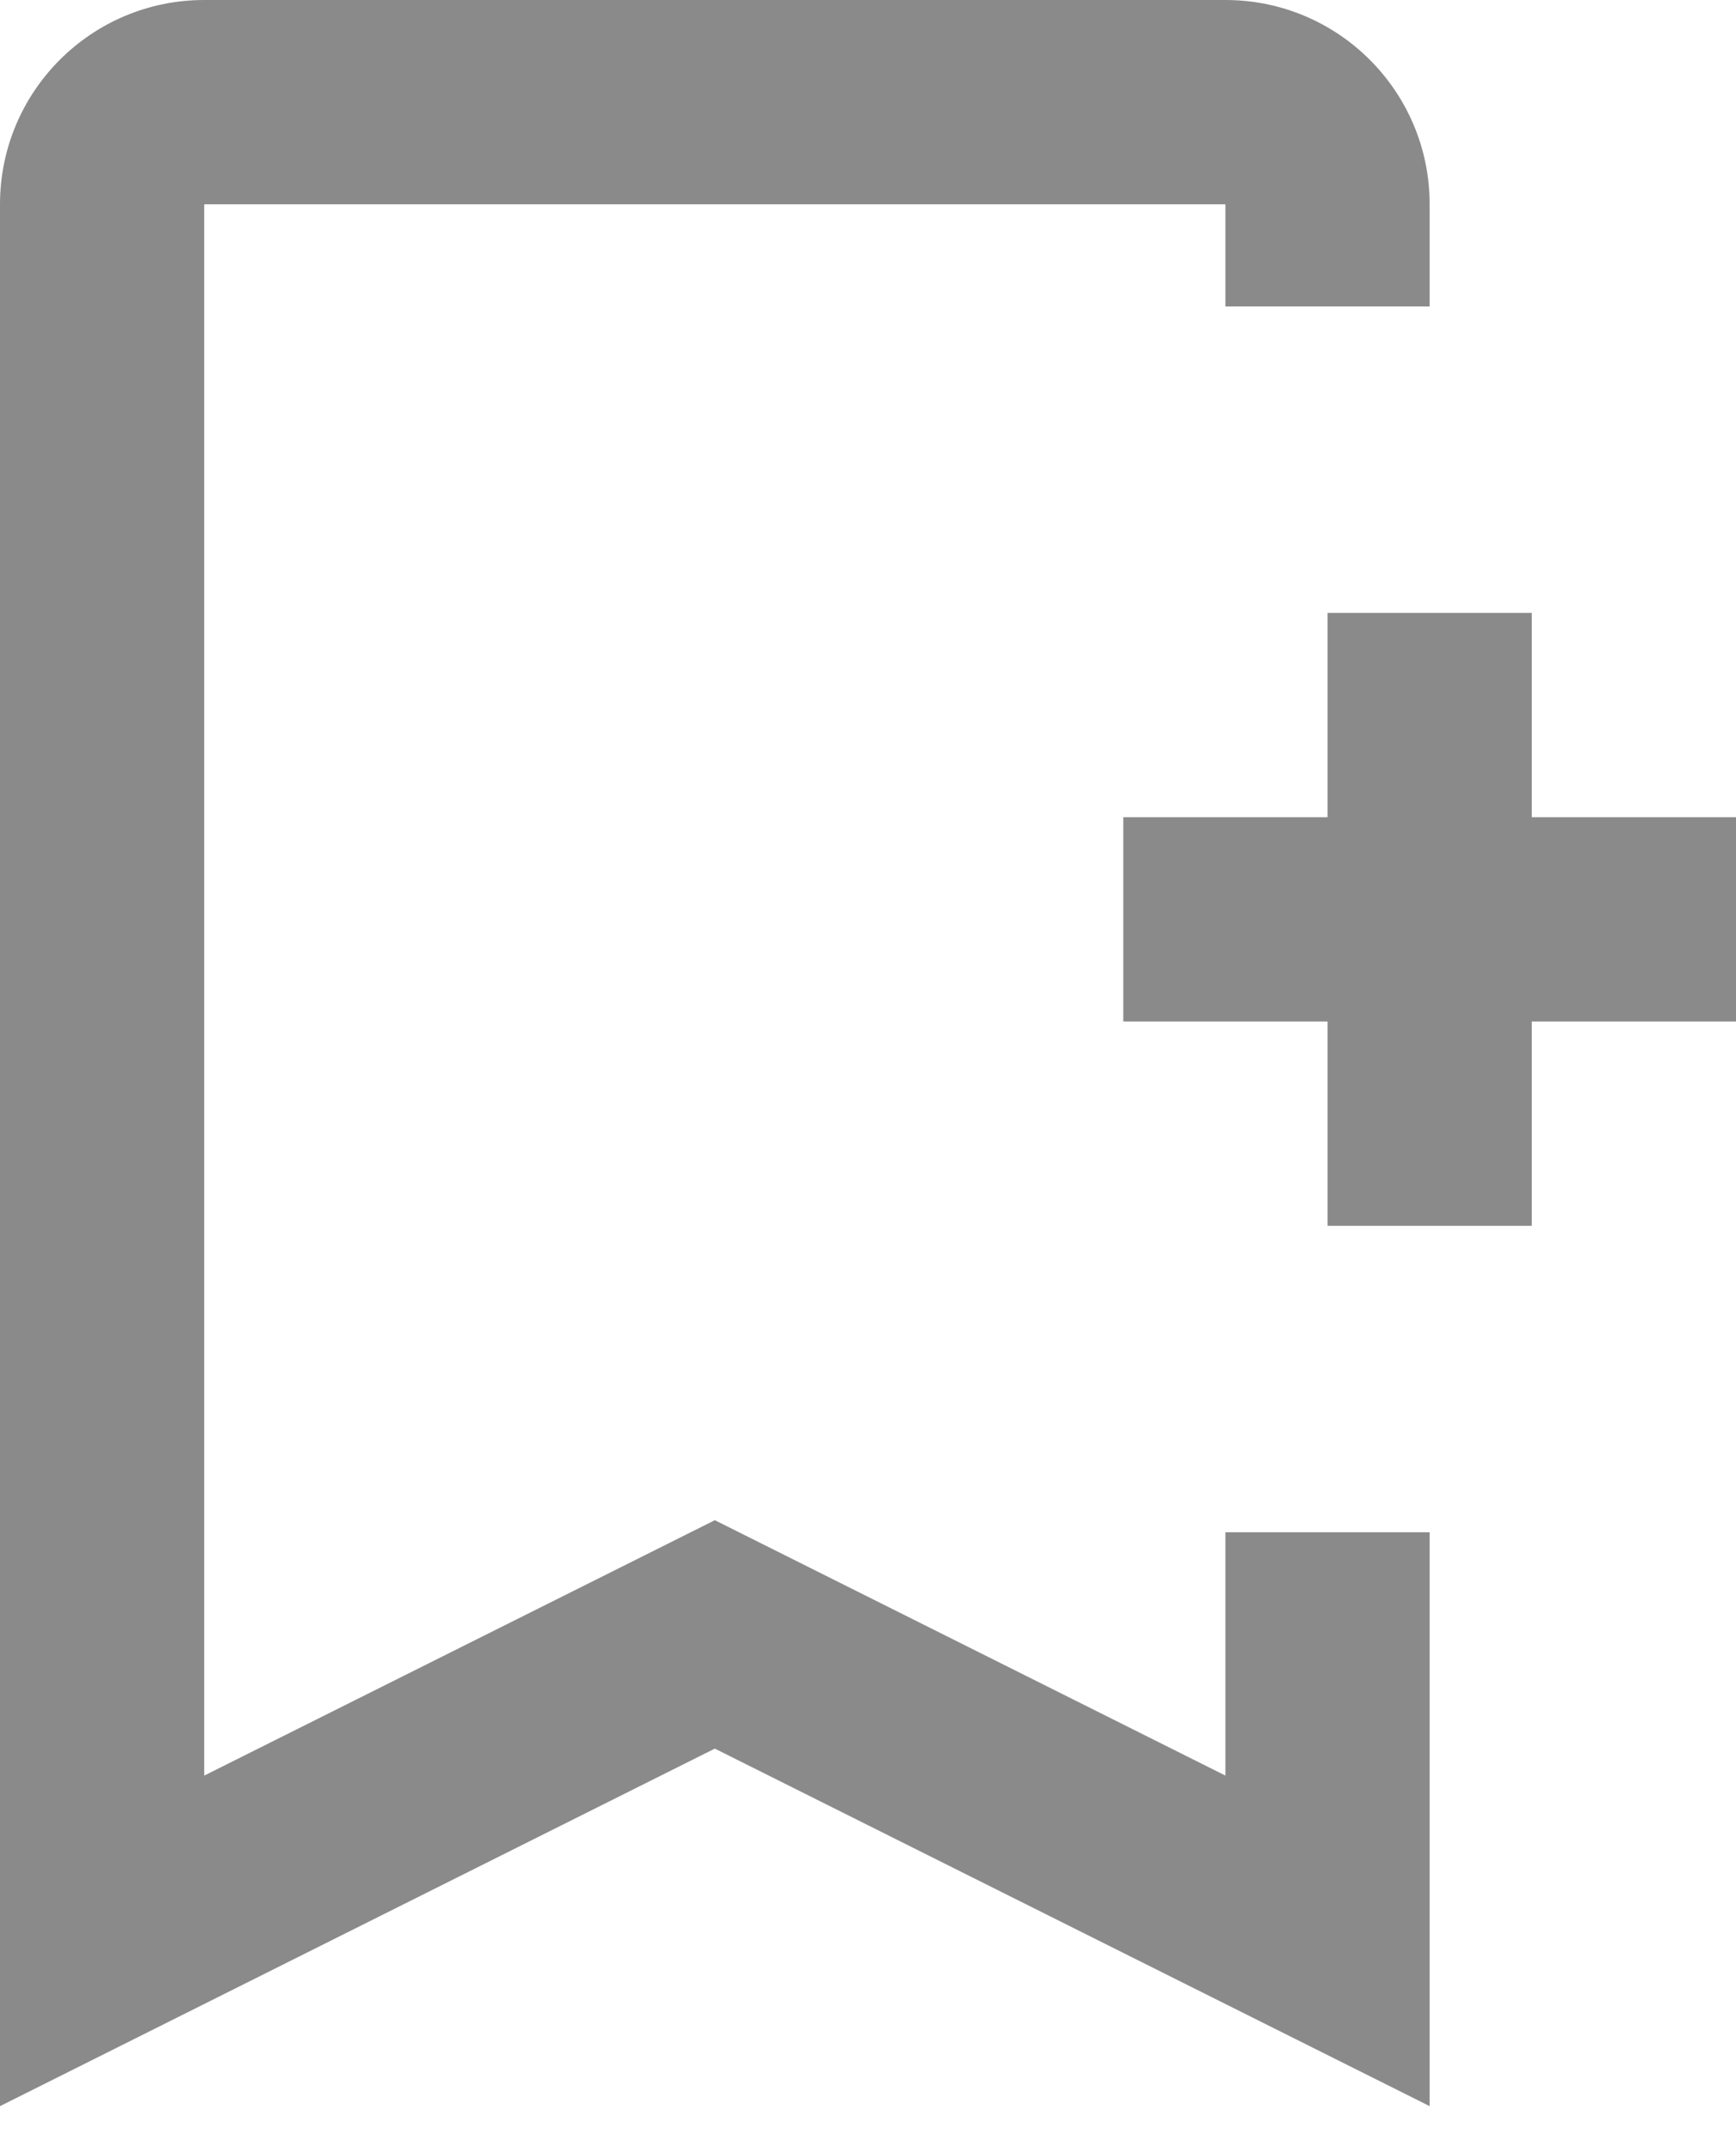 <svg width="17" height="21" viewBox="0 0 17 21" fill="none" xmlns="http://www.w3.org/2000/svg">
<path fill-rule="evenodd" clip-rule="evenodd" d="M12 17.382V15H14V20.618L7 17.118L0 20.618V2C0 0.895 0.895 0 2 0H12C13.105 0 14 0.895 14 2V3H12V2H2V17.382L7 14.882L12 17.382ZM13 8V6H15V8H17V10H15V12H13V10H11V8H13Z" fill="#8A8A8A"/>
</svg>

